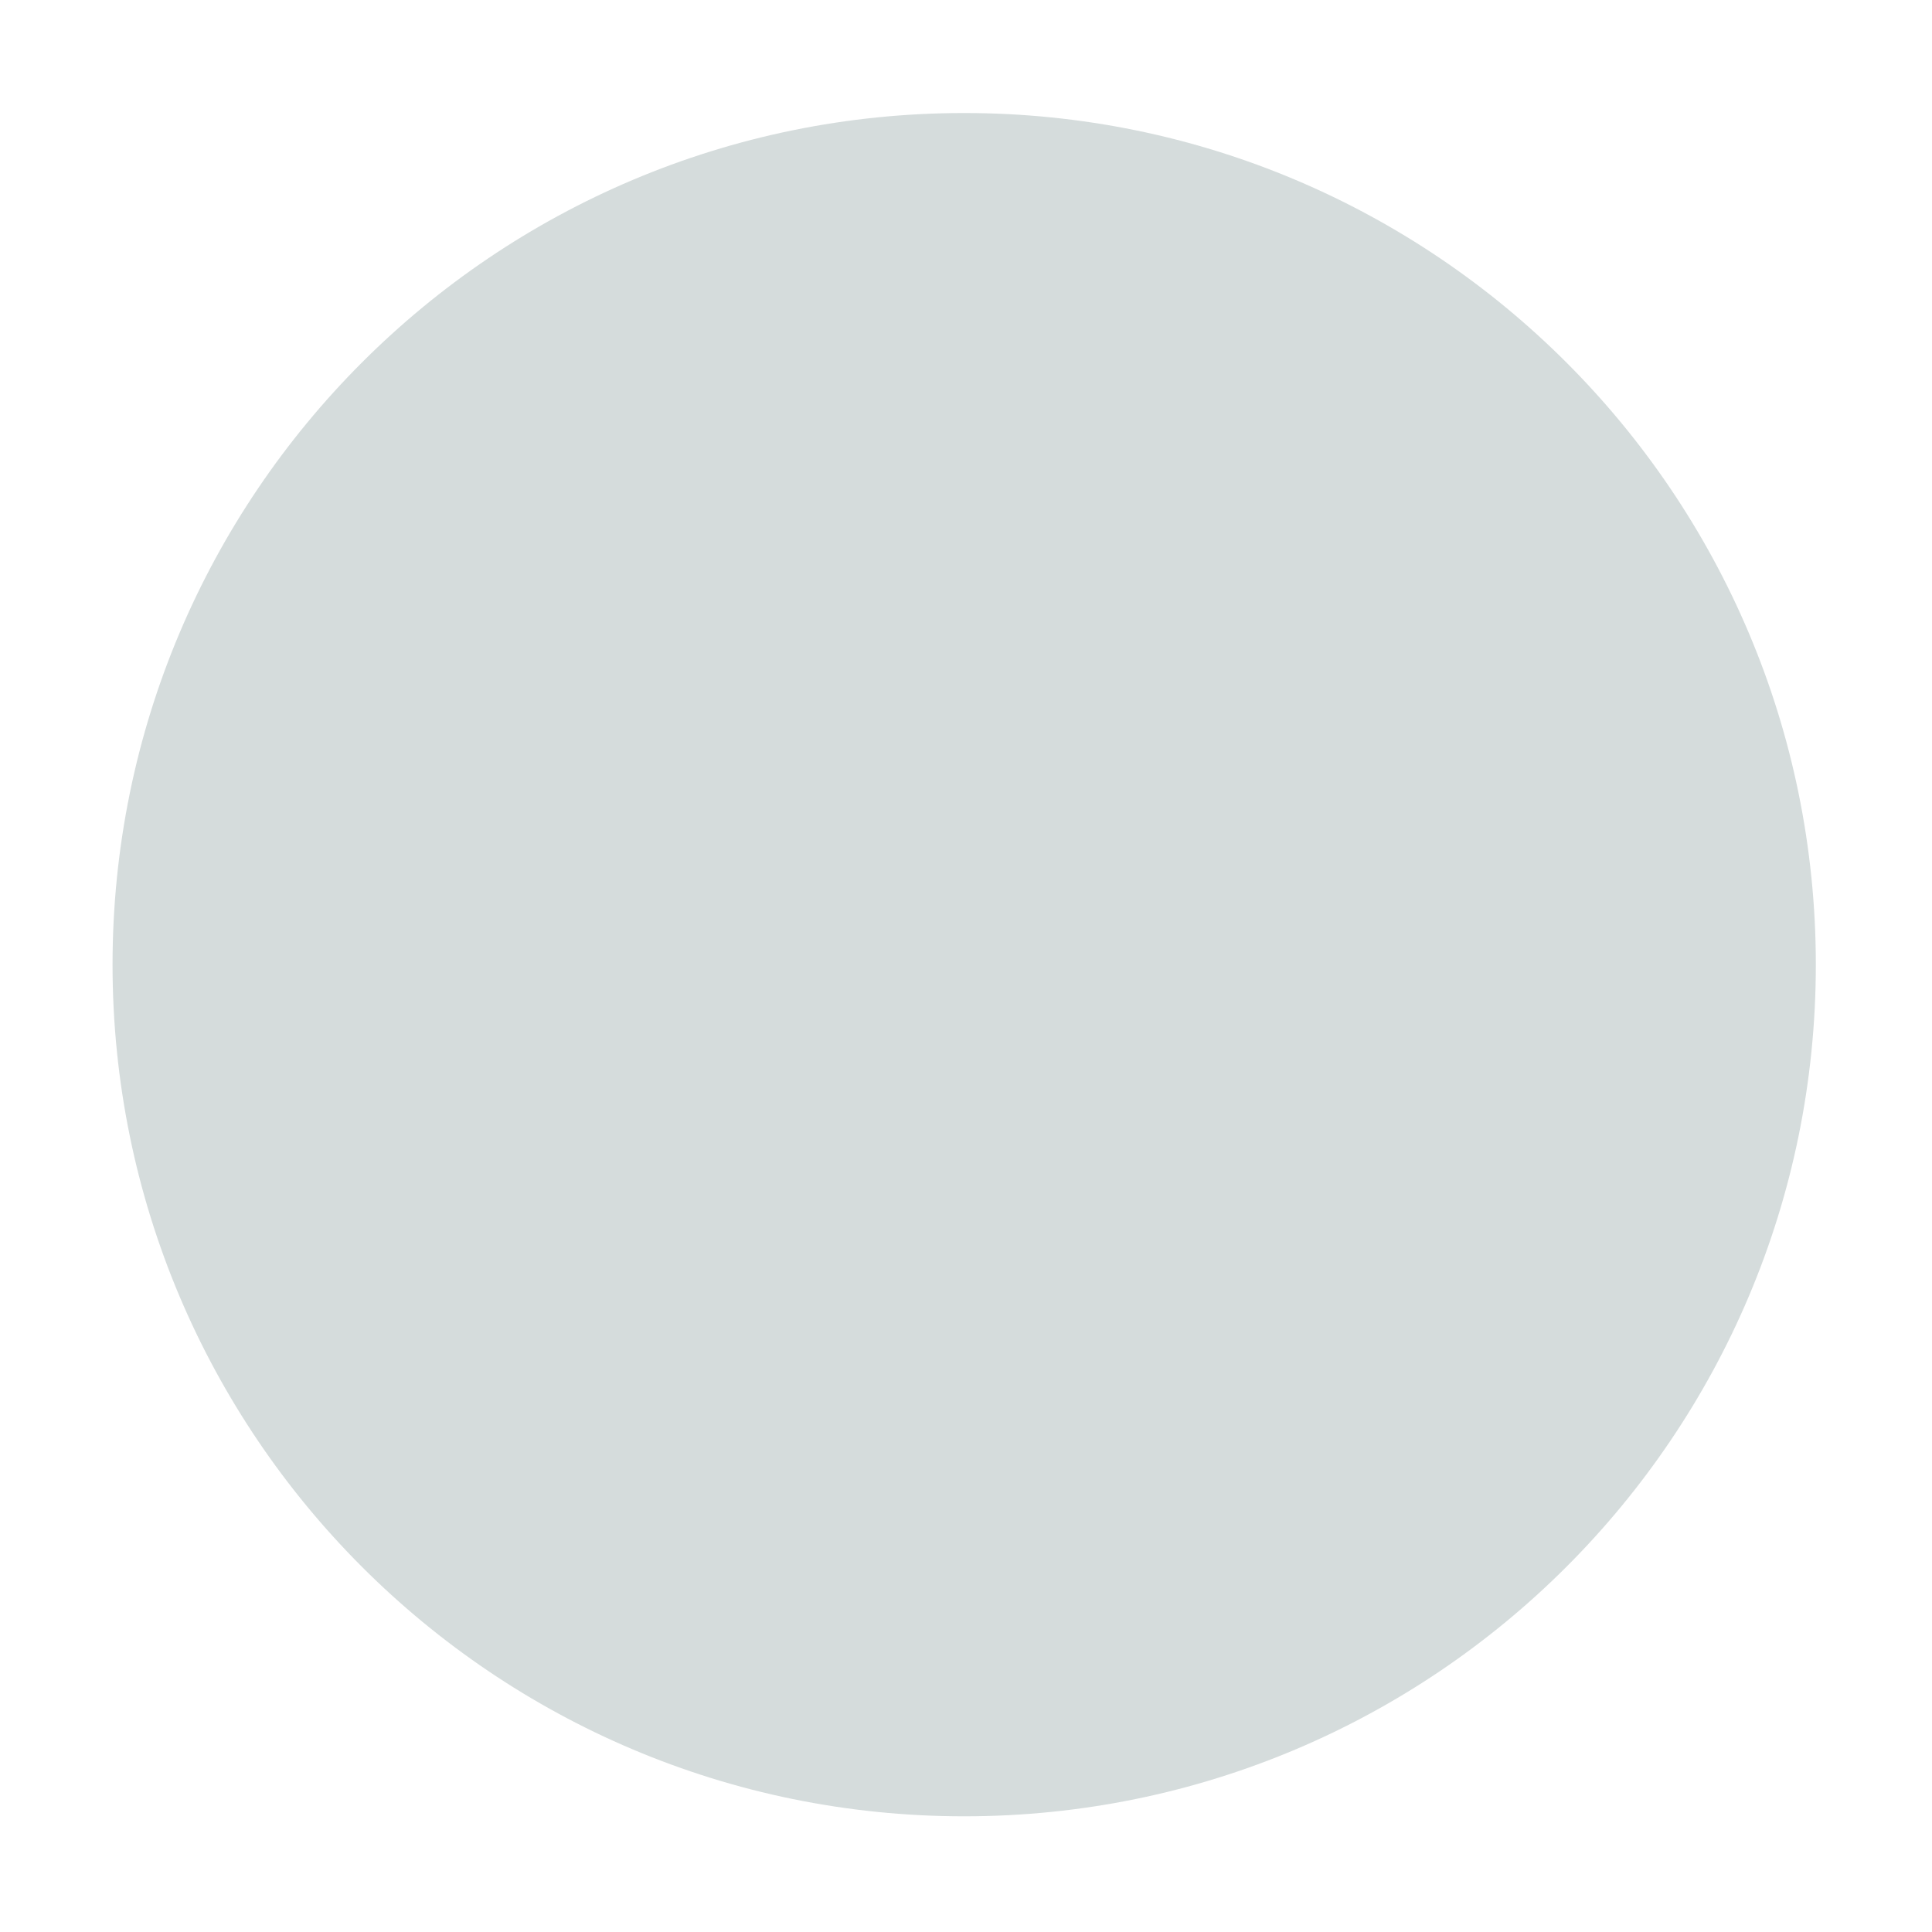 <svg xmlns="http://www.w3.org/2000/svg" xmlns:xlink="http://www.w3.org/1999/xlink" width="718" height="718" viewBox="0 0 718 718">
<defs>
    <style>
      .cls-1 {
        fill: #d5dcdc;
        fill-rule: evenodd;
        filter: url(#filter);
      }
    </style>
    <filter id="filter" x="353" y="205" width="718" height="718" filterUnits="userSpaceOnUse">
      <feOffset result="offset" dx="-0.174" dy="-4.997" in="SourceAlpha"/>
      <feGaussianBlur result="blur" stdDeviation="6.557"/>
      <feFlood result="flood" flood-color="#020400" flood-opacity="0.2"/>
      <feComposite result="composite" operator="in" in2="blur"/>
      <feBlend result="blend" in="SourceGraphic"/>
    </filter>
  </defs>
  <path id="Shape" class="cls-1" d="M1028,568.5C1028,743.3,886.3,885,711.5,885S395,743.3,395,568.5,536.7,252,711.5,252,1028,393.7,1028,568.5Z" transform="translate(-353 -205)"/>
</svg>
